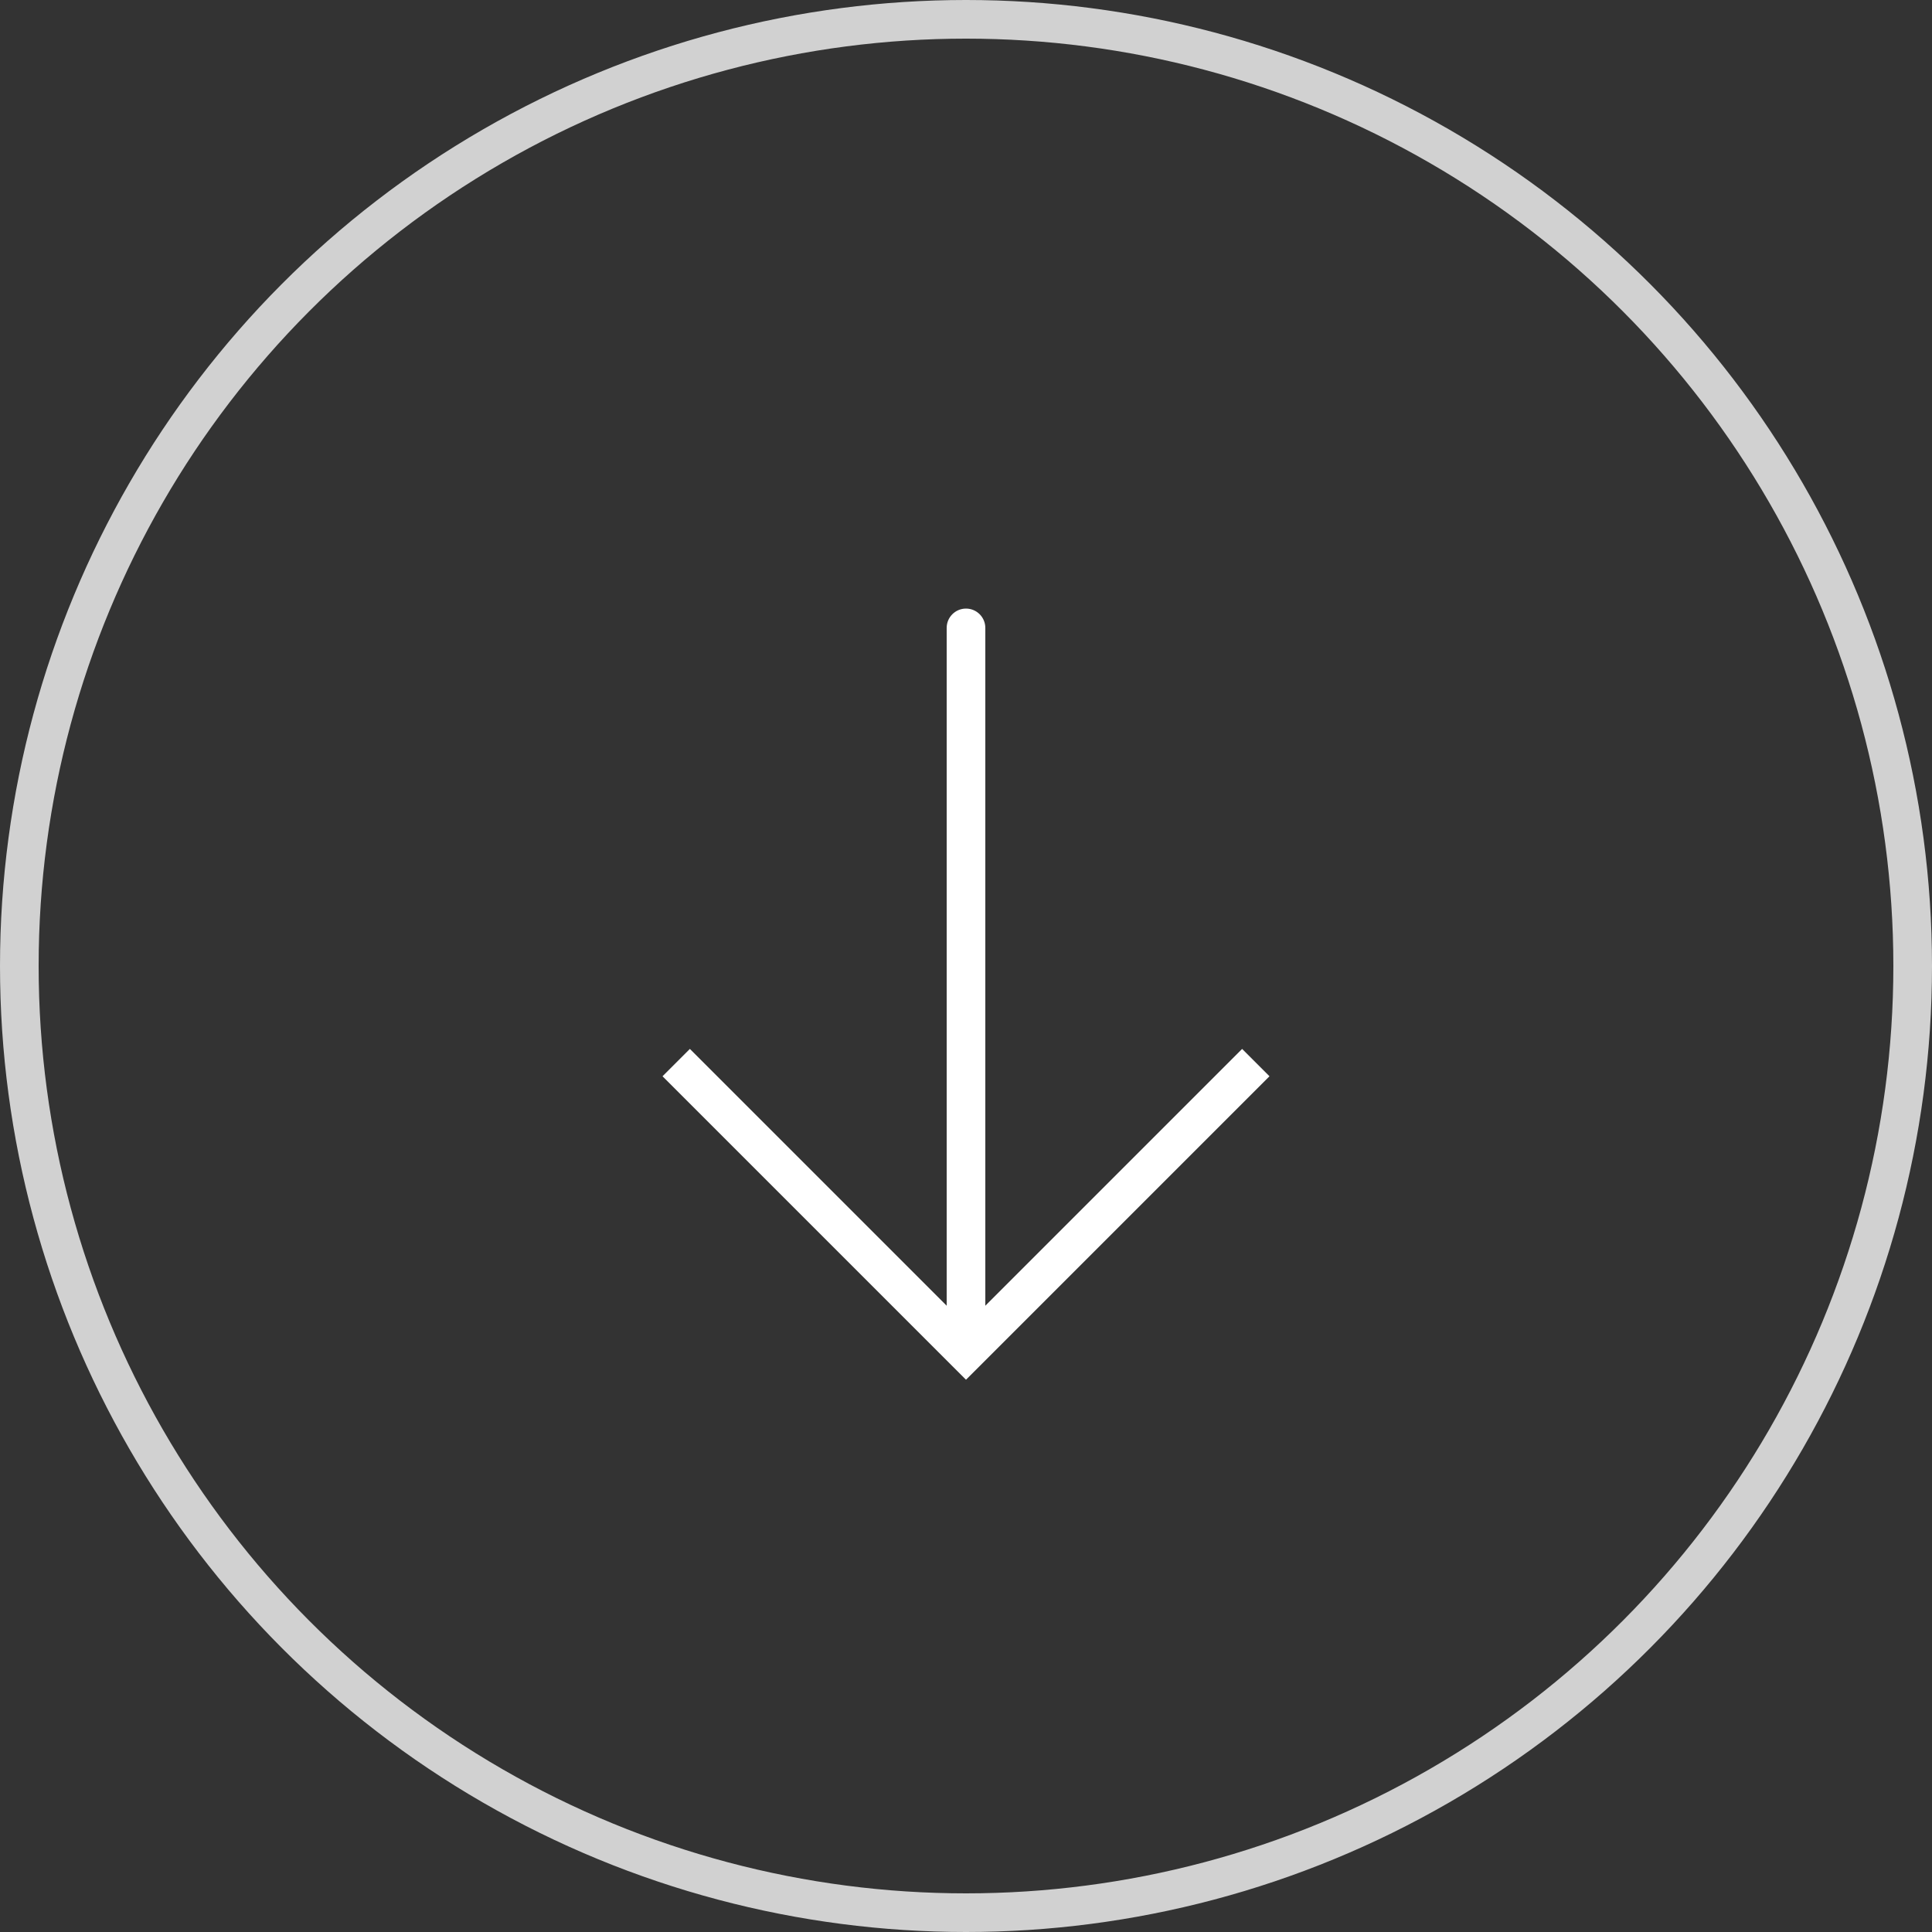 <svg width="50" height="50" viewBox="0 0 50 50" fill="none" xmlns="http://www.w3.org/2000/svg">
<rect x="0" y="0" width="50" height="50" fill="#333333" stroke="none"/>
<circle cx="25" cy="25" r="24.5" stroke="#D1D1D1"/>
<path d="M25 35L24.646 35.354L25 35.707L25.354 35.354L25 35ZM25.5 16.25C25.5 15.974 25.276 15.75 25 15.75C24.724 15.75 24.5 15.974 24.5 16.25L25.5 16.25ZM17.146 27.854L24.646 35.354L25.354 34.646L17.854 27.146L17.146 27.854ZM25.354 35.354L32.854 27.854L32.146 27.146L24.646 34.646L25.354 35.354ZM25.5 35L25.5 16.25L24.5 16.25L24.5 35L25.5 35Z" fill="white"/>
</svg>
